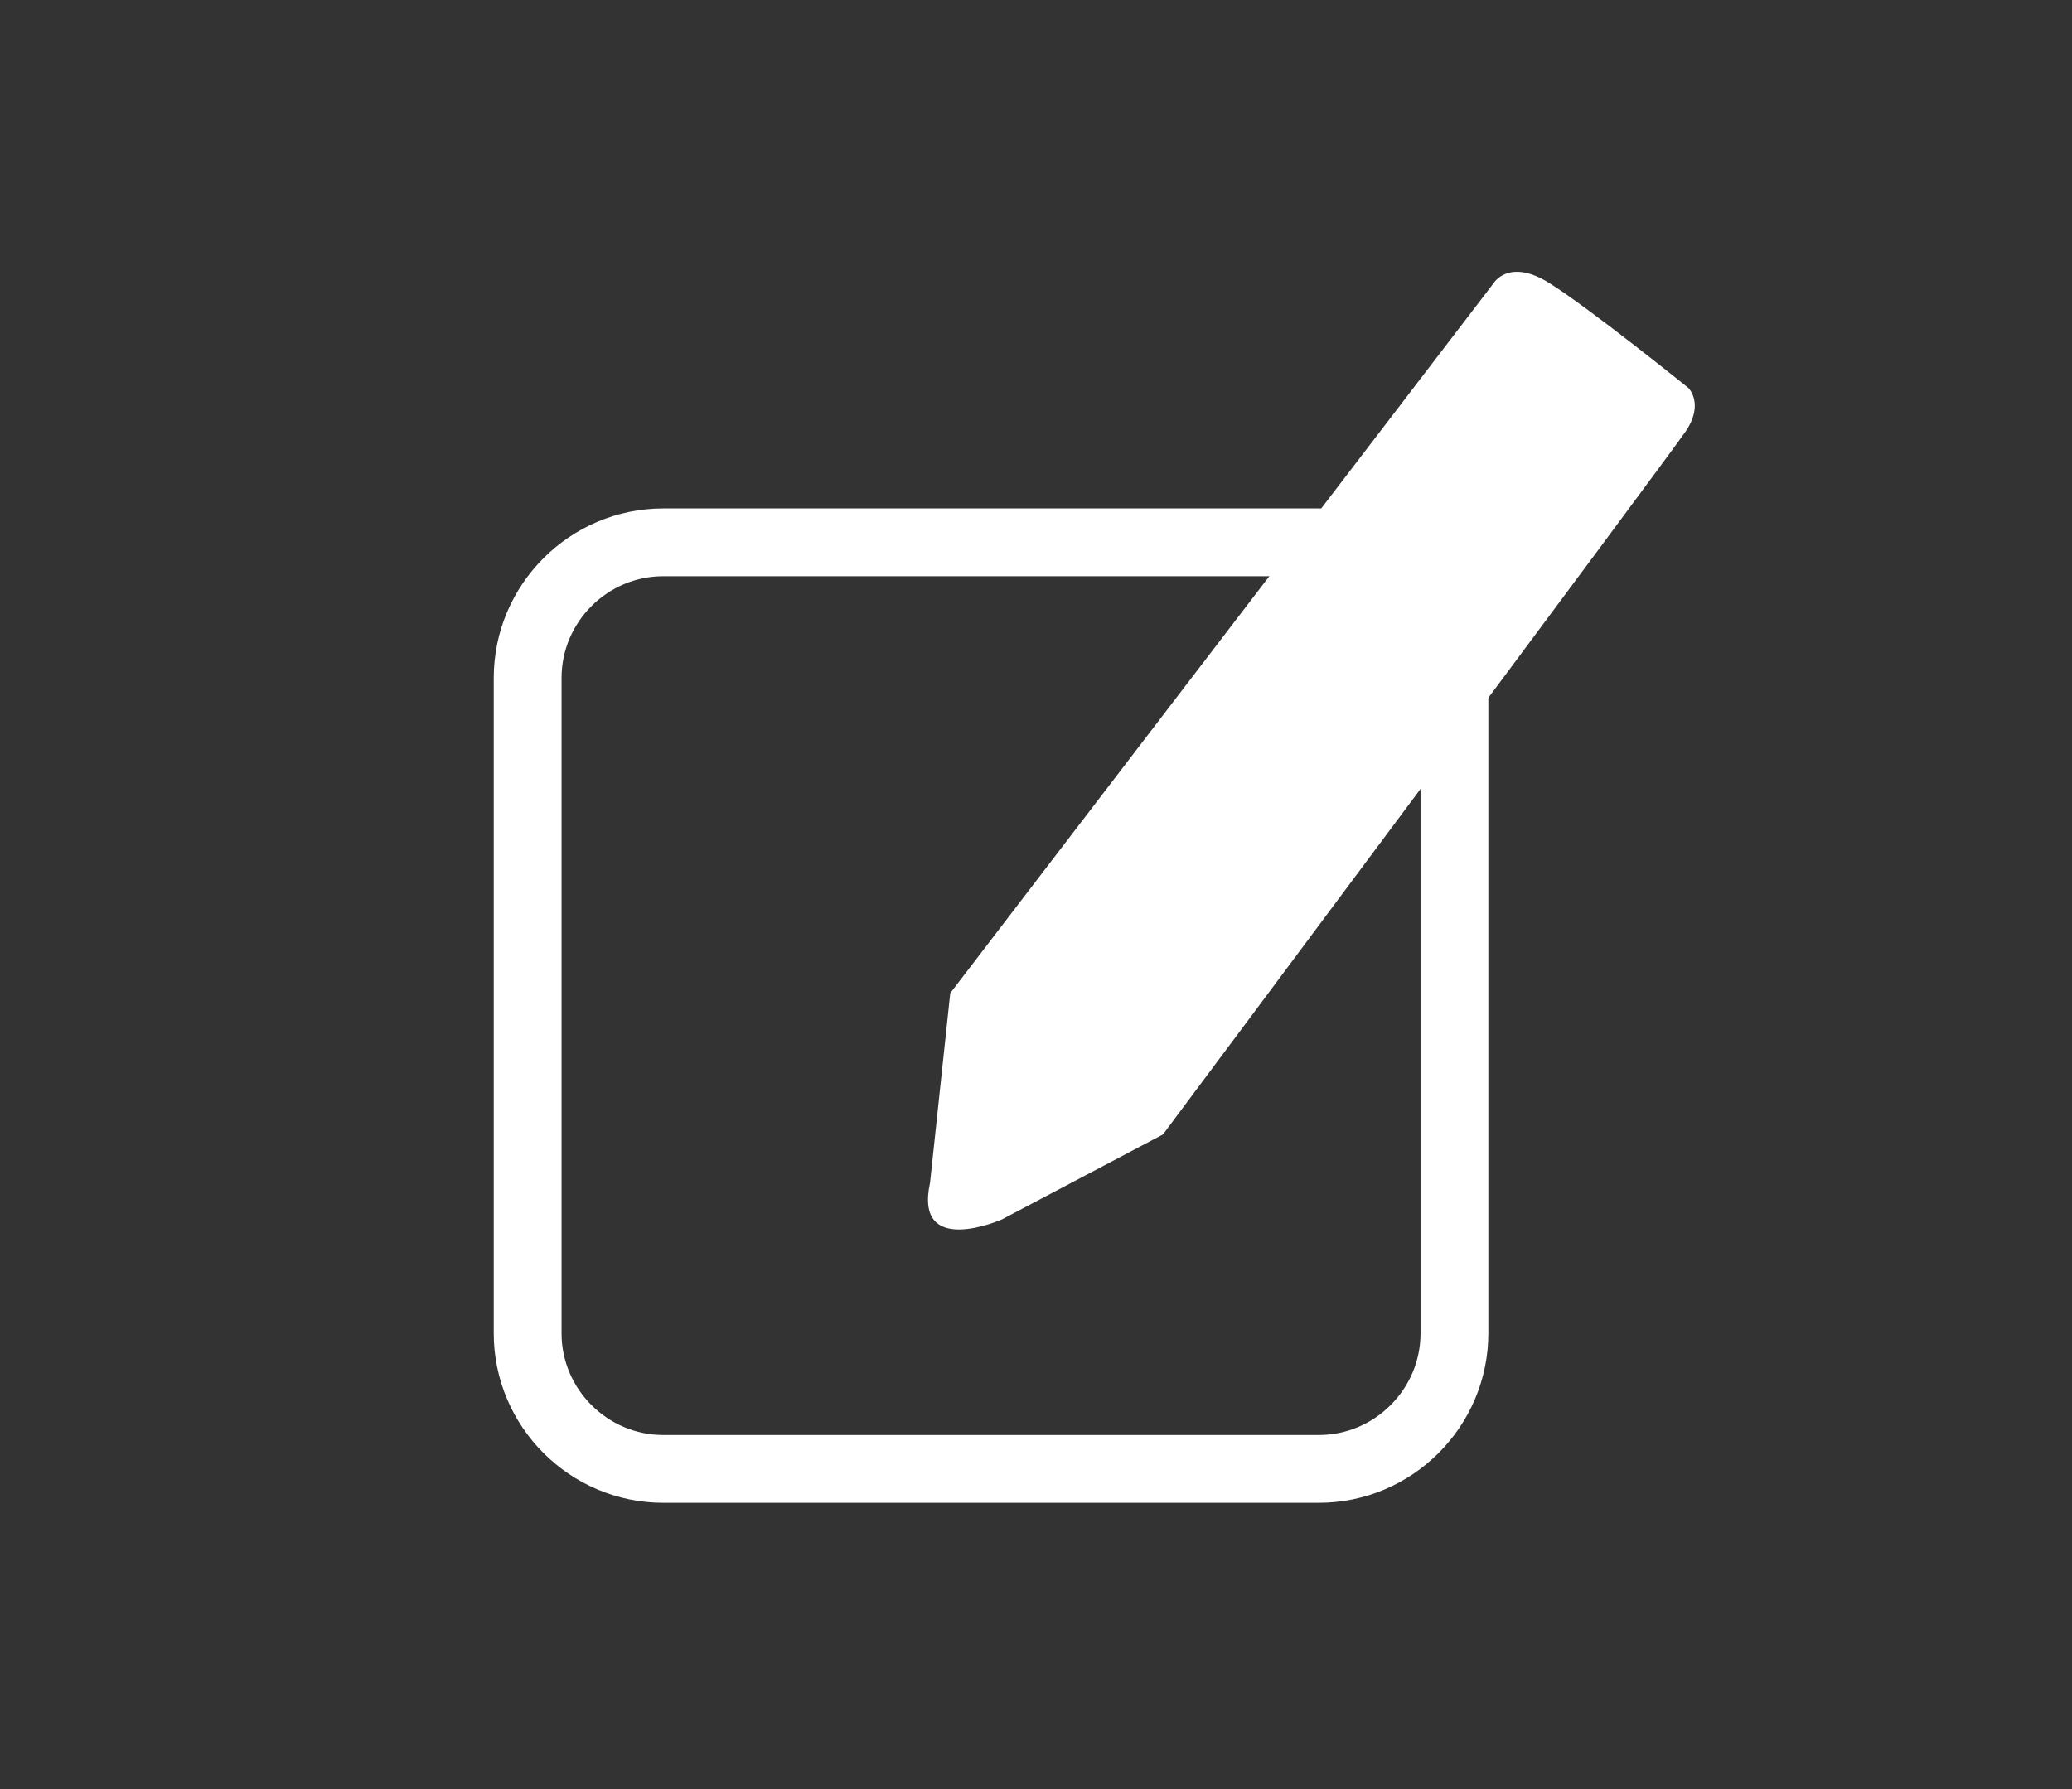 <?xml version="1.0" encoding="utf-8"?>
<!-- Generator: Adobe Illustrator 16.0.4, SVG Export Plug-In . SVG Version: 6.00 Build 0)  -->
<!DOCTYPE svg PUBLIC "-//W3C//DTD SVG 1.1//EN" "http://www.w3.org/Graphics/SVG/1.1/DTD/svg11.dtd">
<svg version="1.1" id="Layer_1" xmlns="http://www.w3.org/2000/svg" xmlns:xlink="http://www.w3.org/1999/xlink" x="0px" y="0px"
	 width="30.555px" height="26.389px" viewBox="0 0 30.555 26.389" enable-background="new 0 0 30.555 26.389" xml:space="preserve">
<rect x="0" y="0" width="30.555" height="26.389" fill="#333333" stroke="none"/>
<g>
	<path fill="none" stroke="#FFFFFF" stroke-miterlimit="10" d="M21.448,19.666c0,1.1-0.9,2-2,2H9.781c-1.1,0-2-0.9-2-2V9.999
		c0-1.1,0.9-2,2-2h9.667c1.1,0,2,0.9,2,2V19.666z"/>
</g>
<path fill="#FFFFFF" d="M14.013,14.649l8.014-10.474c0,0,0.225-0.373,0.82,0c0.597,0.373,2.051,1.547,2.051,1.547
	s0.238,0.232-0.041,0.642S17.15,16.733,17.15,16.733l-2.373,1.252c0,0-1.305,0.578-1.062-0.54L14.013,14.649z"/>
</svg>
